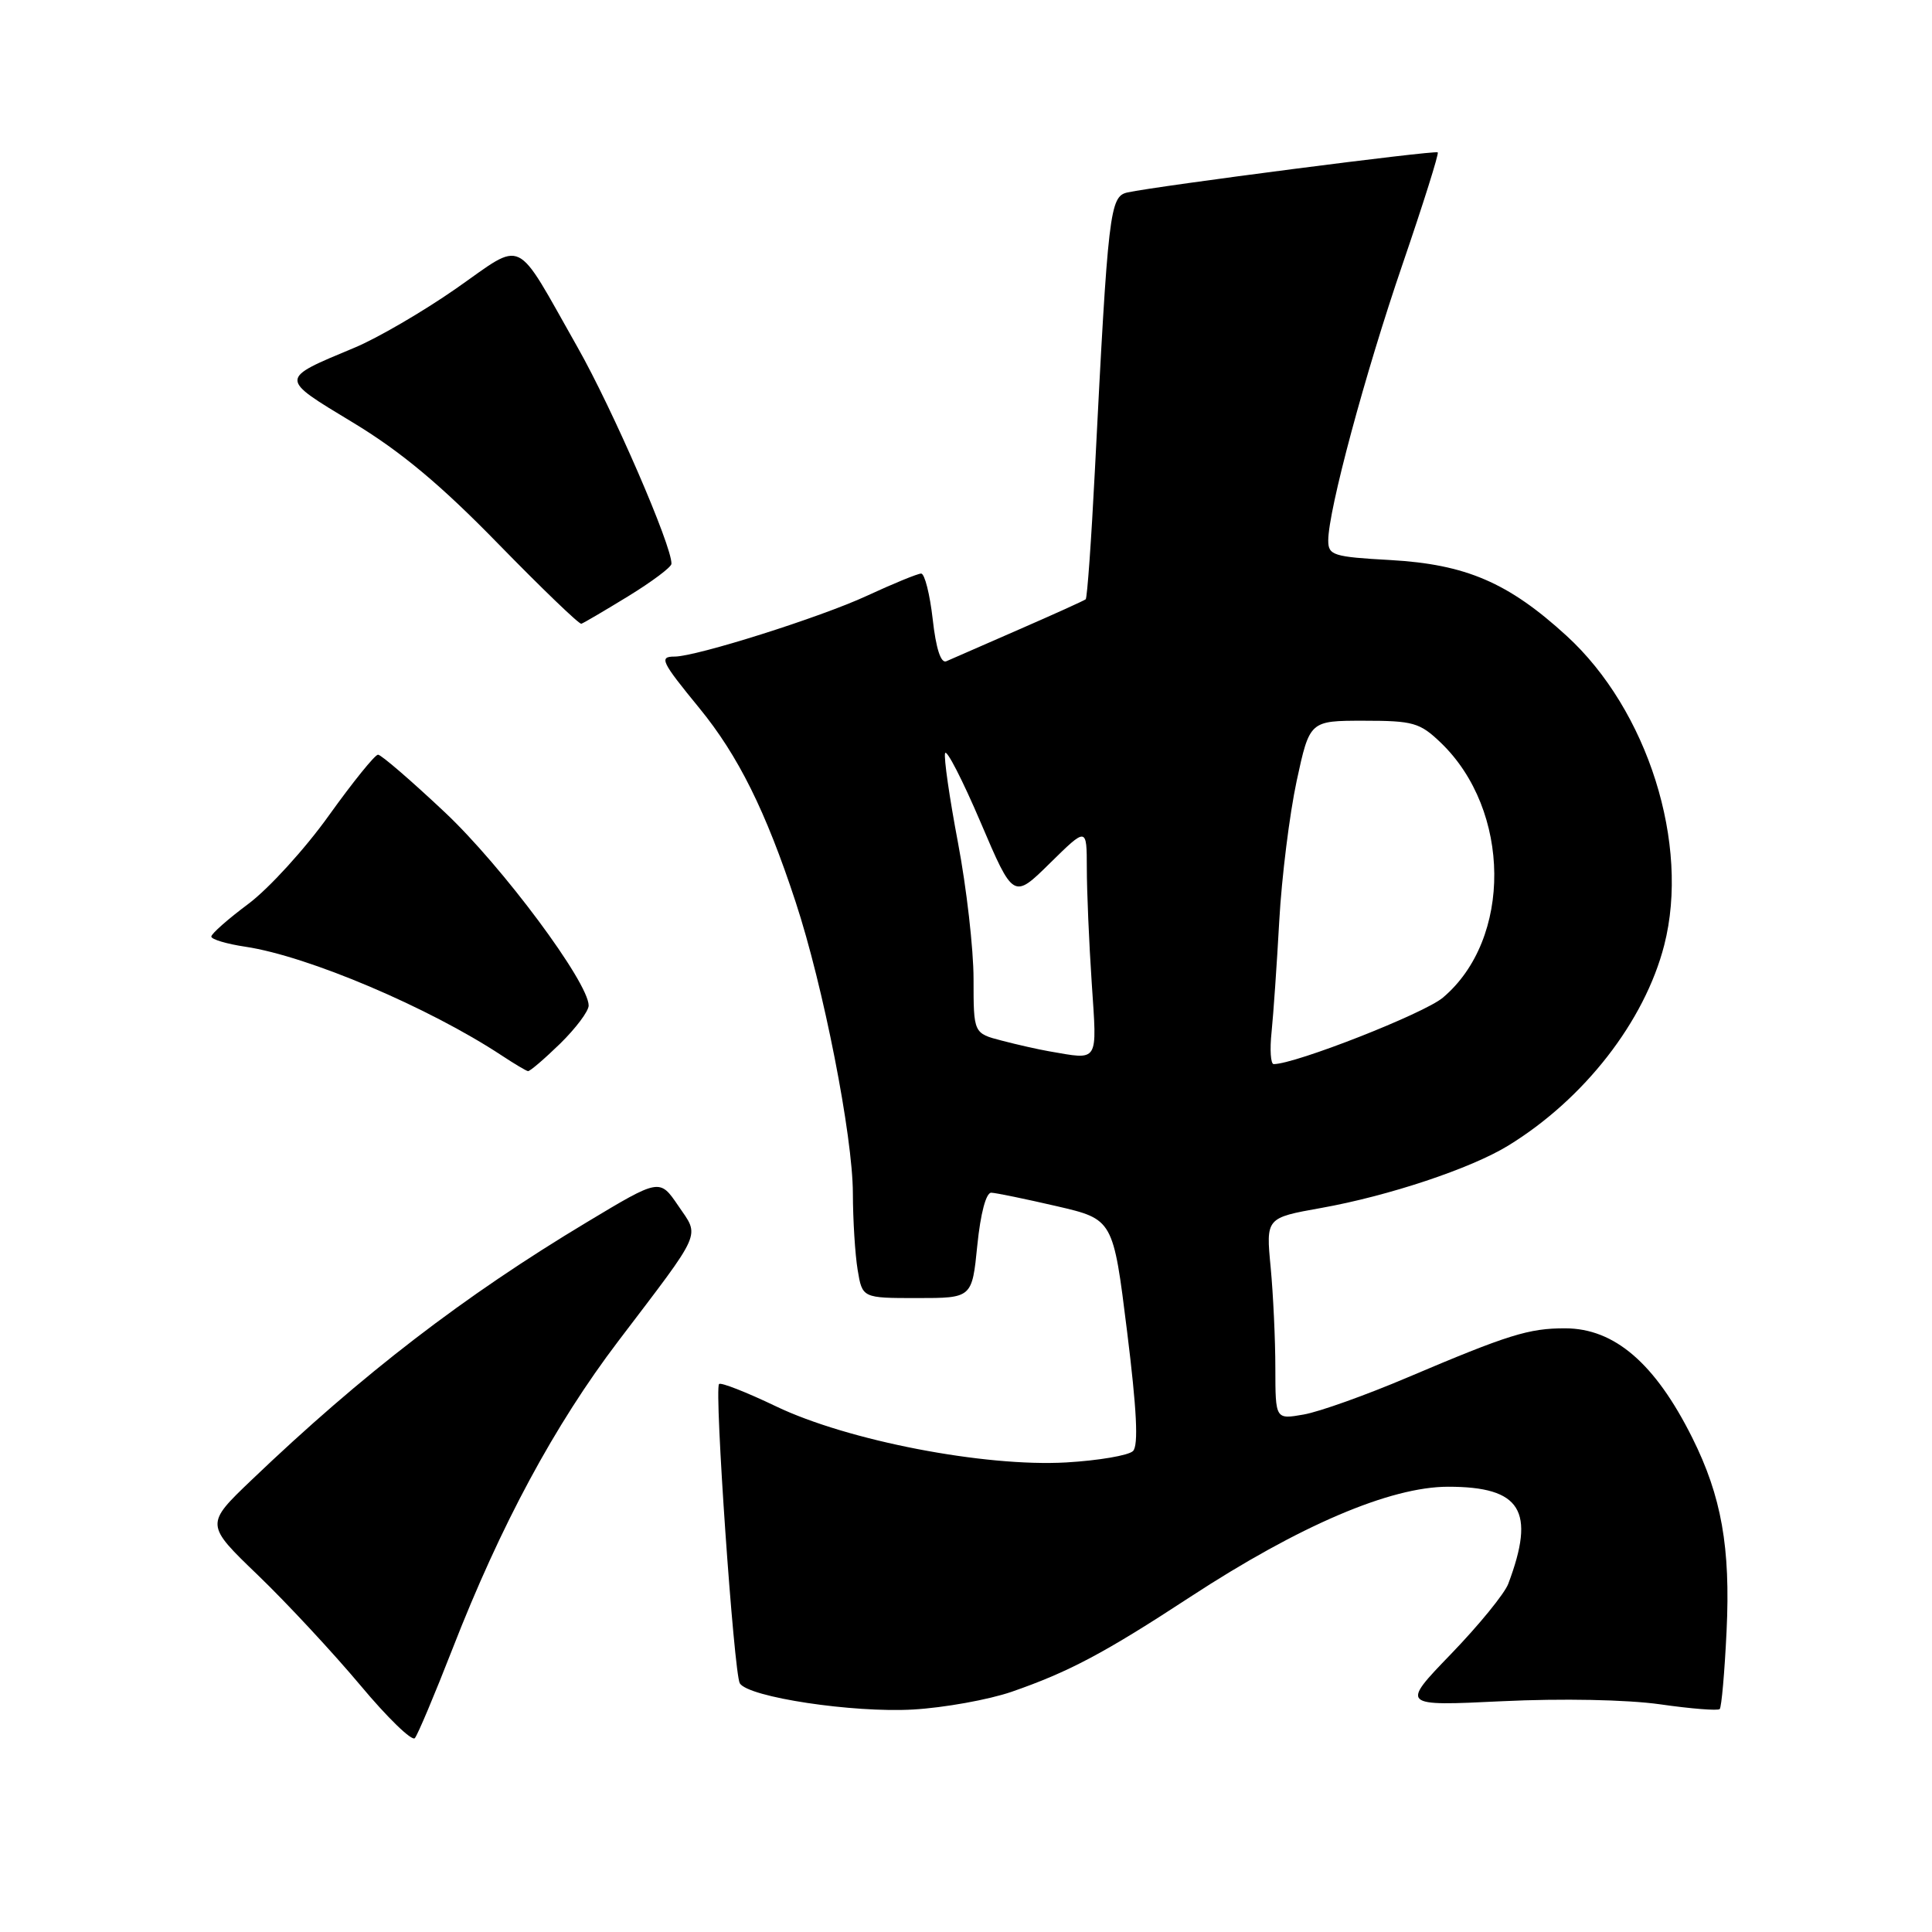 <?xml version="1.0" encoding="UTF-8" standalone="no"?>
<!DOCTYPE svg PUBLIC "-//W3C//DTD SVG 1.1//EN" "http://www.w3.org/Graphics/SVG/1.1/DTD/svg11.dtd" >
<svg xmlns="http://www.w3.org/2000/svg" xmlns:xlink="http://www.w3.org/1999/xlink" version="1.1" viewBox="0 0 256 256">
 <g >
 <path fill="currentColor"
d=" M 59.95 218.50 C 66.36 202.04 73.49 188.81 81.93 177.70 C 93.26 162.79 92.73 163.98 89.86 159.75 C 87.41 156.15 87.41 156.15 77.79 161.93 C 61.45 171.74 48.05 182.04 33.34 196.10 C 27.18 201.99 27.18 201.99 34.20 208.74 C 38.06 212.46 44.15 219.02 47.75 223.31 C 51.34 227.61 54.59 230.76 54.97 230.31 C 55.35 229.87 57.59 224.55 59.95 218.50 Z  M 134.05 224.17 C 141.63 221.54 146.32 219.06 157.73 211.59 C 172.17 202.15 184.22 197.00 191.88 197.00 C 201.55 197.00 203.51 200.16 199.85 209.87 C 199.36 211.17 195.95 215.35 192.28 219.15 C 185.60 226.07 185.60 226.07 199.05 225.42 C 206.98 225.04 215.56 225.21 219.97 225.83 C 224.08 226.42 227.63 226.70 227.87 226.46 C 228.11 226.23 228.52 221.58 228.78 216.13 C 229.31 205.05 228.11 198.27 224.23 190.50 C 219.31 180.65 213.93 176.02 207.40 176.01 C 202.57 176.00 199.86 176.85 186.50 182.52 C 181.00 184.86 174.81 187.07 172.75 187.43 C 169.00 188.09 169.00 188.09 168.99 181.30 C 168.99 177.56 168.71 171.54 168.37 167.93 C 167.74 161.37 167.74 161.37 175.07 160.06 C 184.02 158.46 194.90 154.83 199.83 151.81 C 209.92 145.63 217.93 135.33 220.52 125.23 C 223.95 111.86 218.33 94.07 207.57 84.24 C 199.86 77.19 194.24 74.78 184.25 74.21 C 176.65 73.79 176.00 73.58 176.00 71.62 C 176.00 67.64 180.87 49.53 185.85 35.00 C 188.58 27.02 190.68 20.36 190.51 20.19 C 190.20 19.87 153.33 24.64 149.40 25.50 C 147.05 26.02 146.83 27.90 145.08 62.30 C 144.61 71.54 144.06 79.24 143.86 79.41 C 143.66 79.58 139.68 81.38 135.00 83.42 C 130.32 85.46 126.00 87.35 125.39 87.62 C 124.67 87.93 124.02 85.93 123.59 82.06 C 123.21 78.72 122.52 76.00 122.06 76.00 C 121.60 76.00 118.36 77.33 114.86 78.95 C 108.74 81.79 92.26 87.00 89.39 87.00 C 87.29 87.00 87.61 87.65 92.66 93.82 C 97.81 100.11 101.46 107.45 105.42 119.50 C 109.10 130.67 113.00 150.53 113.01 158.13 C 113.02 161.63 113.30 166.19 113.64 168.25 C 114.26 172.00 114.26 172.00 121.53 172.00 C 128.80 172.00 128.80 172.00 129.50 165.00 C 129.93 160.76 130.66 158.02 131.35 158.04 C 131.98 158.06 135.88 158.87 140.00 159.82 C 147.50 161.56 147.50 161.56 149.34 176.39 C 150.63 186.79 150.87 191.53 150.13 192.27 C 149.55 192.85 145.57 193.53 141.29 193.78 C 130.47 194.40 112.33 190.90 102.85 186.36 C 98.93 184.48 95.52 183.14 95.28 183.39 C 94.62 184.04 97.25 221.78 98.03 223.05 C 99.17 224.89 113.02 226.98 121.00 226.52 C 125.12 226.28 131.00 225.22 134.05 224.17 Z  M 74.21 138.30 C 76.29 136.26 78.00 133.99 78.00 133.24 C 78.00 130.18 66.54 114.77 58.93 107.62 C 54.48 103.43 50.50 100.00 50.09 100.00 C 49.68 100.00 46.76 103.62 43.59 108.04 C 40.43 112.47 35.62 117.74 32.92 119.76 C 30.21 121.78 28.00 123.73 28.00 124.10 C 28.00 124.47 30.04 125.08 32.54 125.45 C 40.84 126.70 56.83 133.49 66.50 139.87 C 68.15 140.96 69.71 141.89 69.96 141.93 C 70.21 141.97 72.12 140.33 74.21 138.30 Z  M 83.25 79.00 C 86.38 77.08 88.96 75.15 88.97 74.71 C 89.06 72.38 81.18 54.22 76.52 46.00 C 68.05 31.06 69.63 31.82 60.41 38.25 C 56.06 41.28 50.02 44.80 47.00 46.06 C 36.92 50.27 36.93 50.04 46.75 55.98 C 53.09 59.81 58.39 64.23 66.00 72.04 C 71.78 77.96 76.74 82.74 77.03 82.65 C 77.31 82.57 80.11 80.92 83.25 79.00 Z  M 168.49 136.75 C 168.73 134.41 169.19 127.78 169.51 122.00 C 169.83 116.22 170.87 107.90 171.81 103.50 C 173.54 95.50 173.54 95.50 180.70 95.50 C 187.25 95.50 188.13 95.75 190.90 98.40 C 200.25 107.36 200.39 124.45 191.18 132.20 C 188.67 134.31 171.63 141.00 168.77 141.00 C 168.37 141.00 168.24 139.09 168.49 136.75 Z  M 139.00 139.30 C 137.62 139.06 134.81 138.43 132.75 137.89 C 129.00 136.92 129.00 136.92 129.00 129.71 C 129.00 125.75 128.07 117.63 126.94 111.67 C 125.81 105.71 125.04 100.37 125.23 99.80 C 125.42 99.23 127.54 103.35 129.93 108.95 C 134.28 119.15 134.28 119.15 139.14 114.36 C 144.00 109.58 144.00 109.58 144.01 115.04 C 144.01 118.04 144.30 124.89 144.66 130.25 C 145.37 140.98 145.70 140.45 139.00 139.30 Z "/>
</g>
</svg>